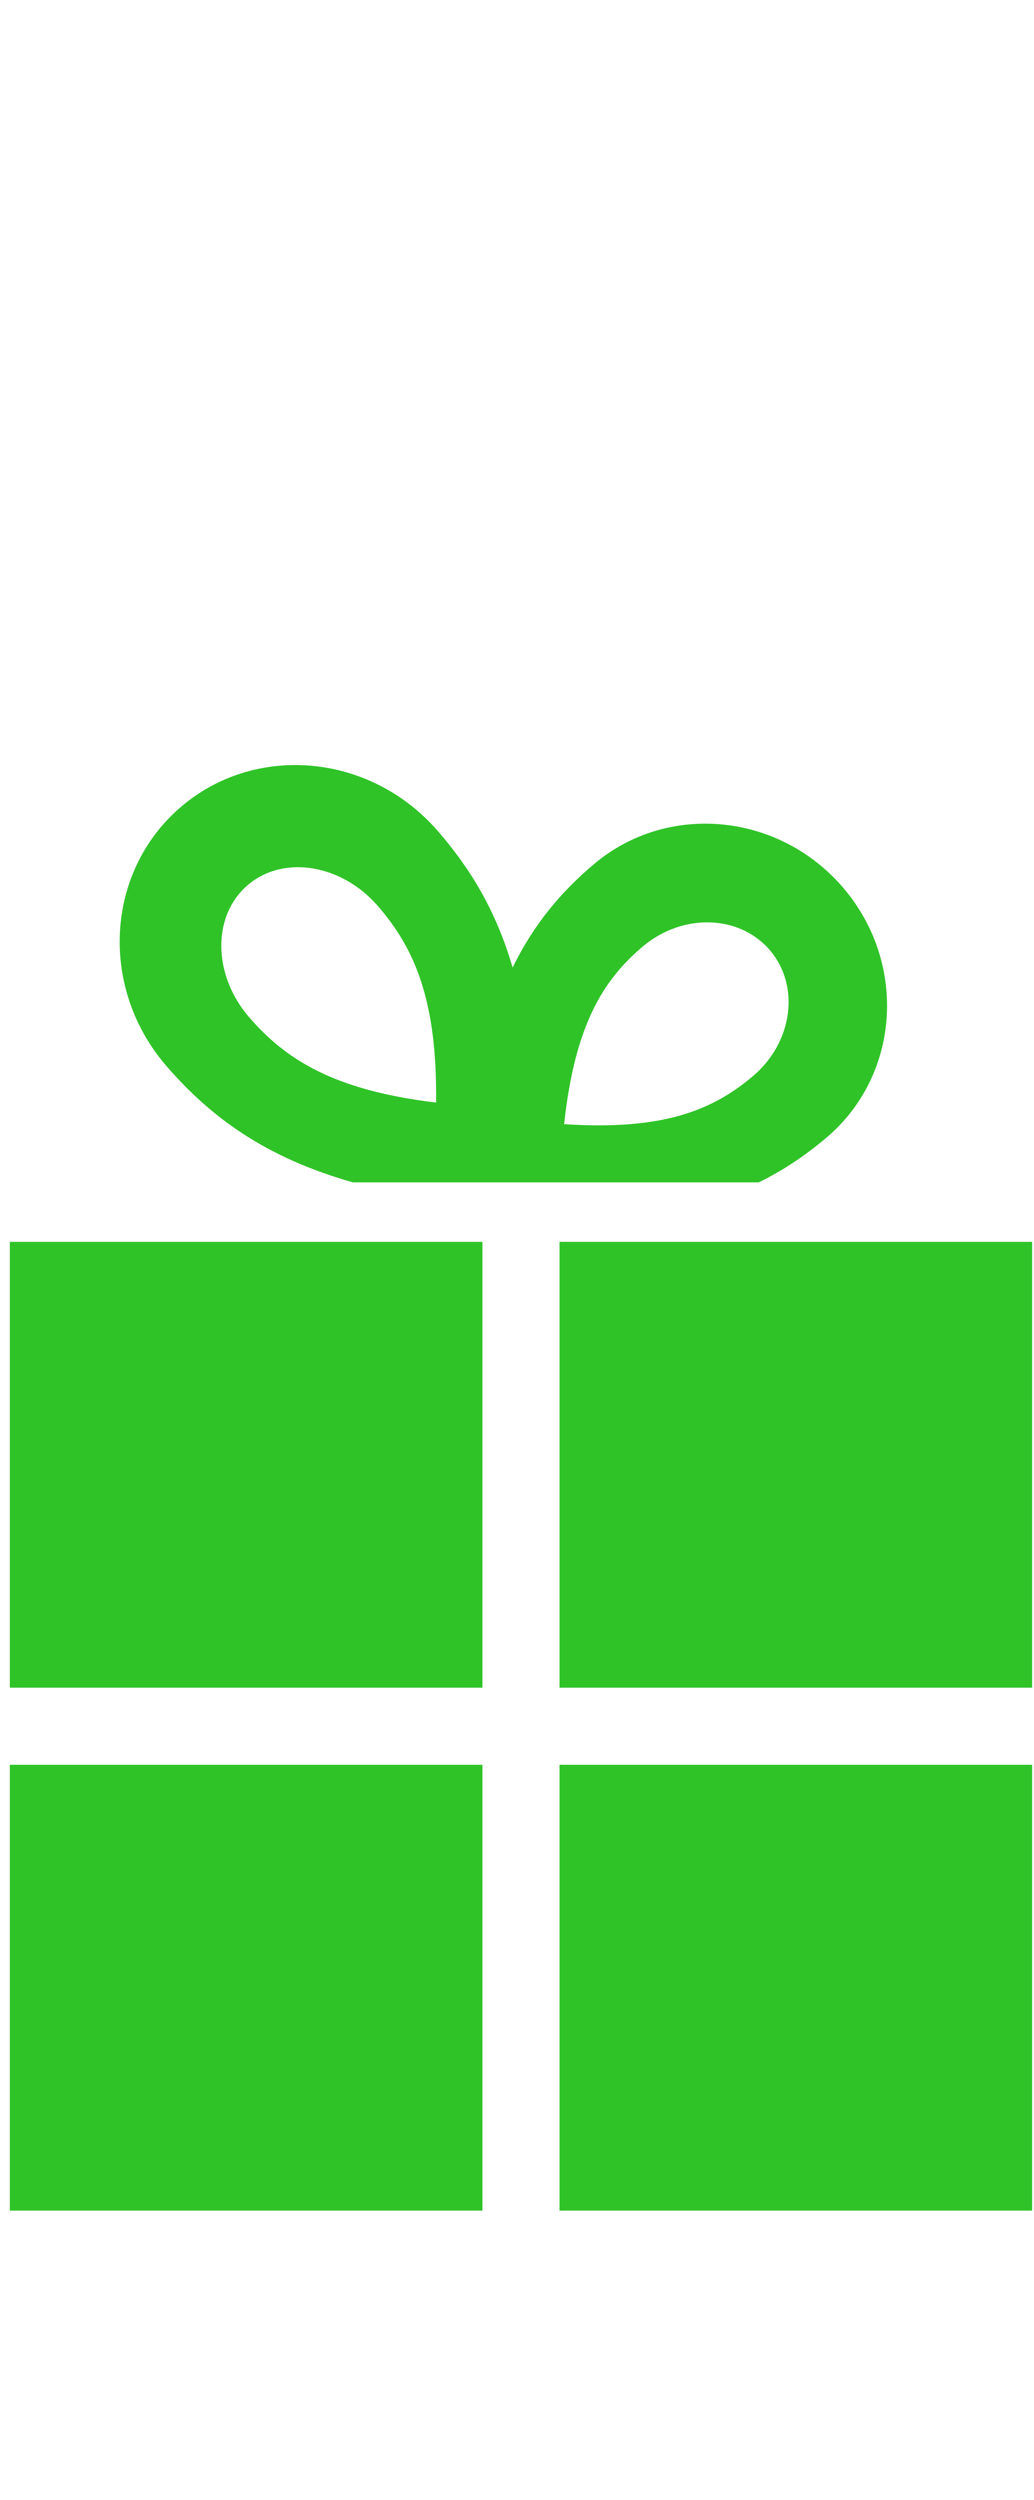 <svg width="12px" height="29px" viewBox="0 0 65 62" version="1.1" xmlns="http://www.w3.org/2000/svg" xmlns:xlink="http://www.w3.org/1999/xlink" xmlns:sketch="http://www.bohemiancoding.com/sketch/ns">
    <g id="Page-1" stroke="none" stroke-width="1" fill="none" fill-rule="evenodd" sketch:type="MSPage">
        <g id="Group" sketch:type="MSLayerGroup" fill="#2FC328">
            <rect id="Rectangle-path" sketch:type="MSShapeGroup" x="35.173" y="30.492" width="29.709" height="28.015"></rect>
            <rect id="Rectangle-path" sketch:type="MSShapeGroup" x="0.618" y="30.492" width="29.709" height="28.015"></rect>
            <rect id="Rectangle-path" sketch:type="MSShapeGroup" x="35.173" y="63.352" width="29.709" height="28.014"></rect>
            <rect id="Rectangle-path" sketch:type="MSShapeGroup" x="0.618" y="63.352" width="29.709" height="28.014"></rect>
            <path d="M22.182,26.755 L47.7,26.755 C49.277,25.98 50.659,25.037 51.938,23.958 C56.574,20.046 57.064,13.026 53.034,8.276 C49.003,3.525 41.978,2.843 37.342,6.754 C35.307,8.47 33.573,10.492 32.225,13.259 C31.195,9.702 29.563,7.024 27.511,4.664 C23.26,-0.223 16.004,-0.868 11.303,3.222 C6.602,7.311 6.237,14.586 10.487,19.473 C13.248,22.648 16.645,25.179 22.182,26.755 L22.182,26.755 Z M40.405,11.935 C42.915,9.818 46.496,9.927 48.407,12.178 C50.316,14.429 49.831,17.971 47.321,20.088 C44.811,22.204 41.724,23.507 35.462,23.097 C36.13,16.913 37.896,14.052 40.405,11.935 L40.405,11.935 Z M15.544,8.099 C17.773,6.16 21.442,6.734 23.744,9.379 C26.045,12.025 27.493,15.288 27.412,21.741 C20.968,20.964 17.978,19.041 15.677,16.396 C13.376,13.751 13.317,10.036 15.544,8.099 L15.544,8.099 Z" id="Shape" sketch:type="MSShapeGroup"></path>
        </g>
    </g>
</svg>